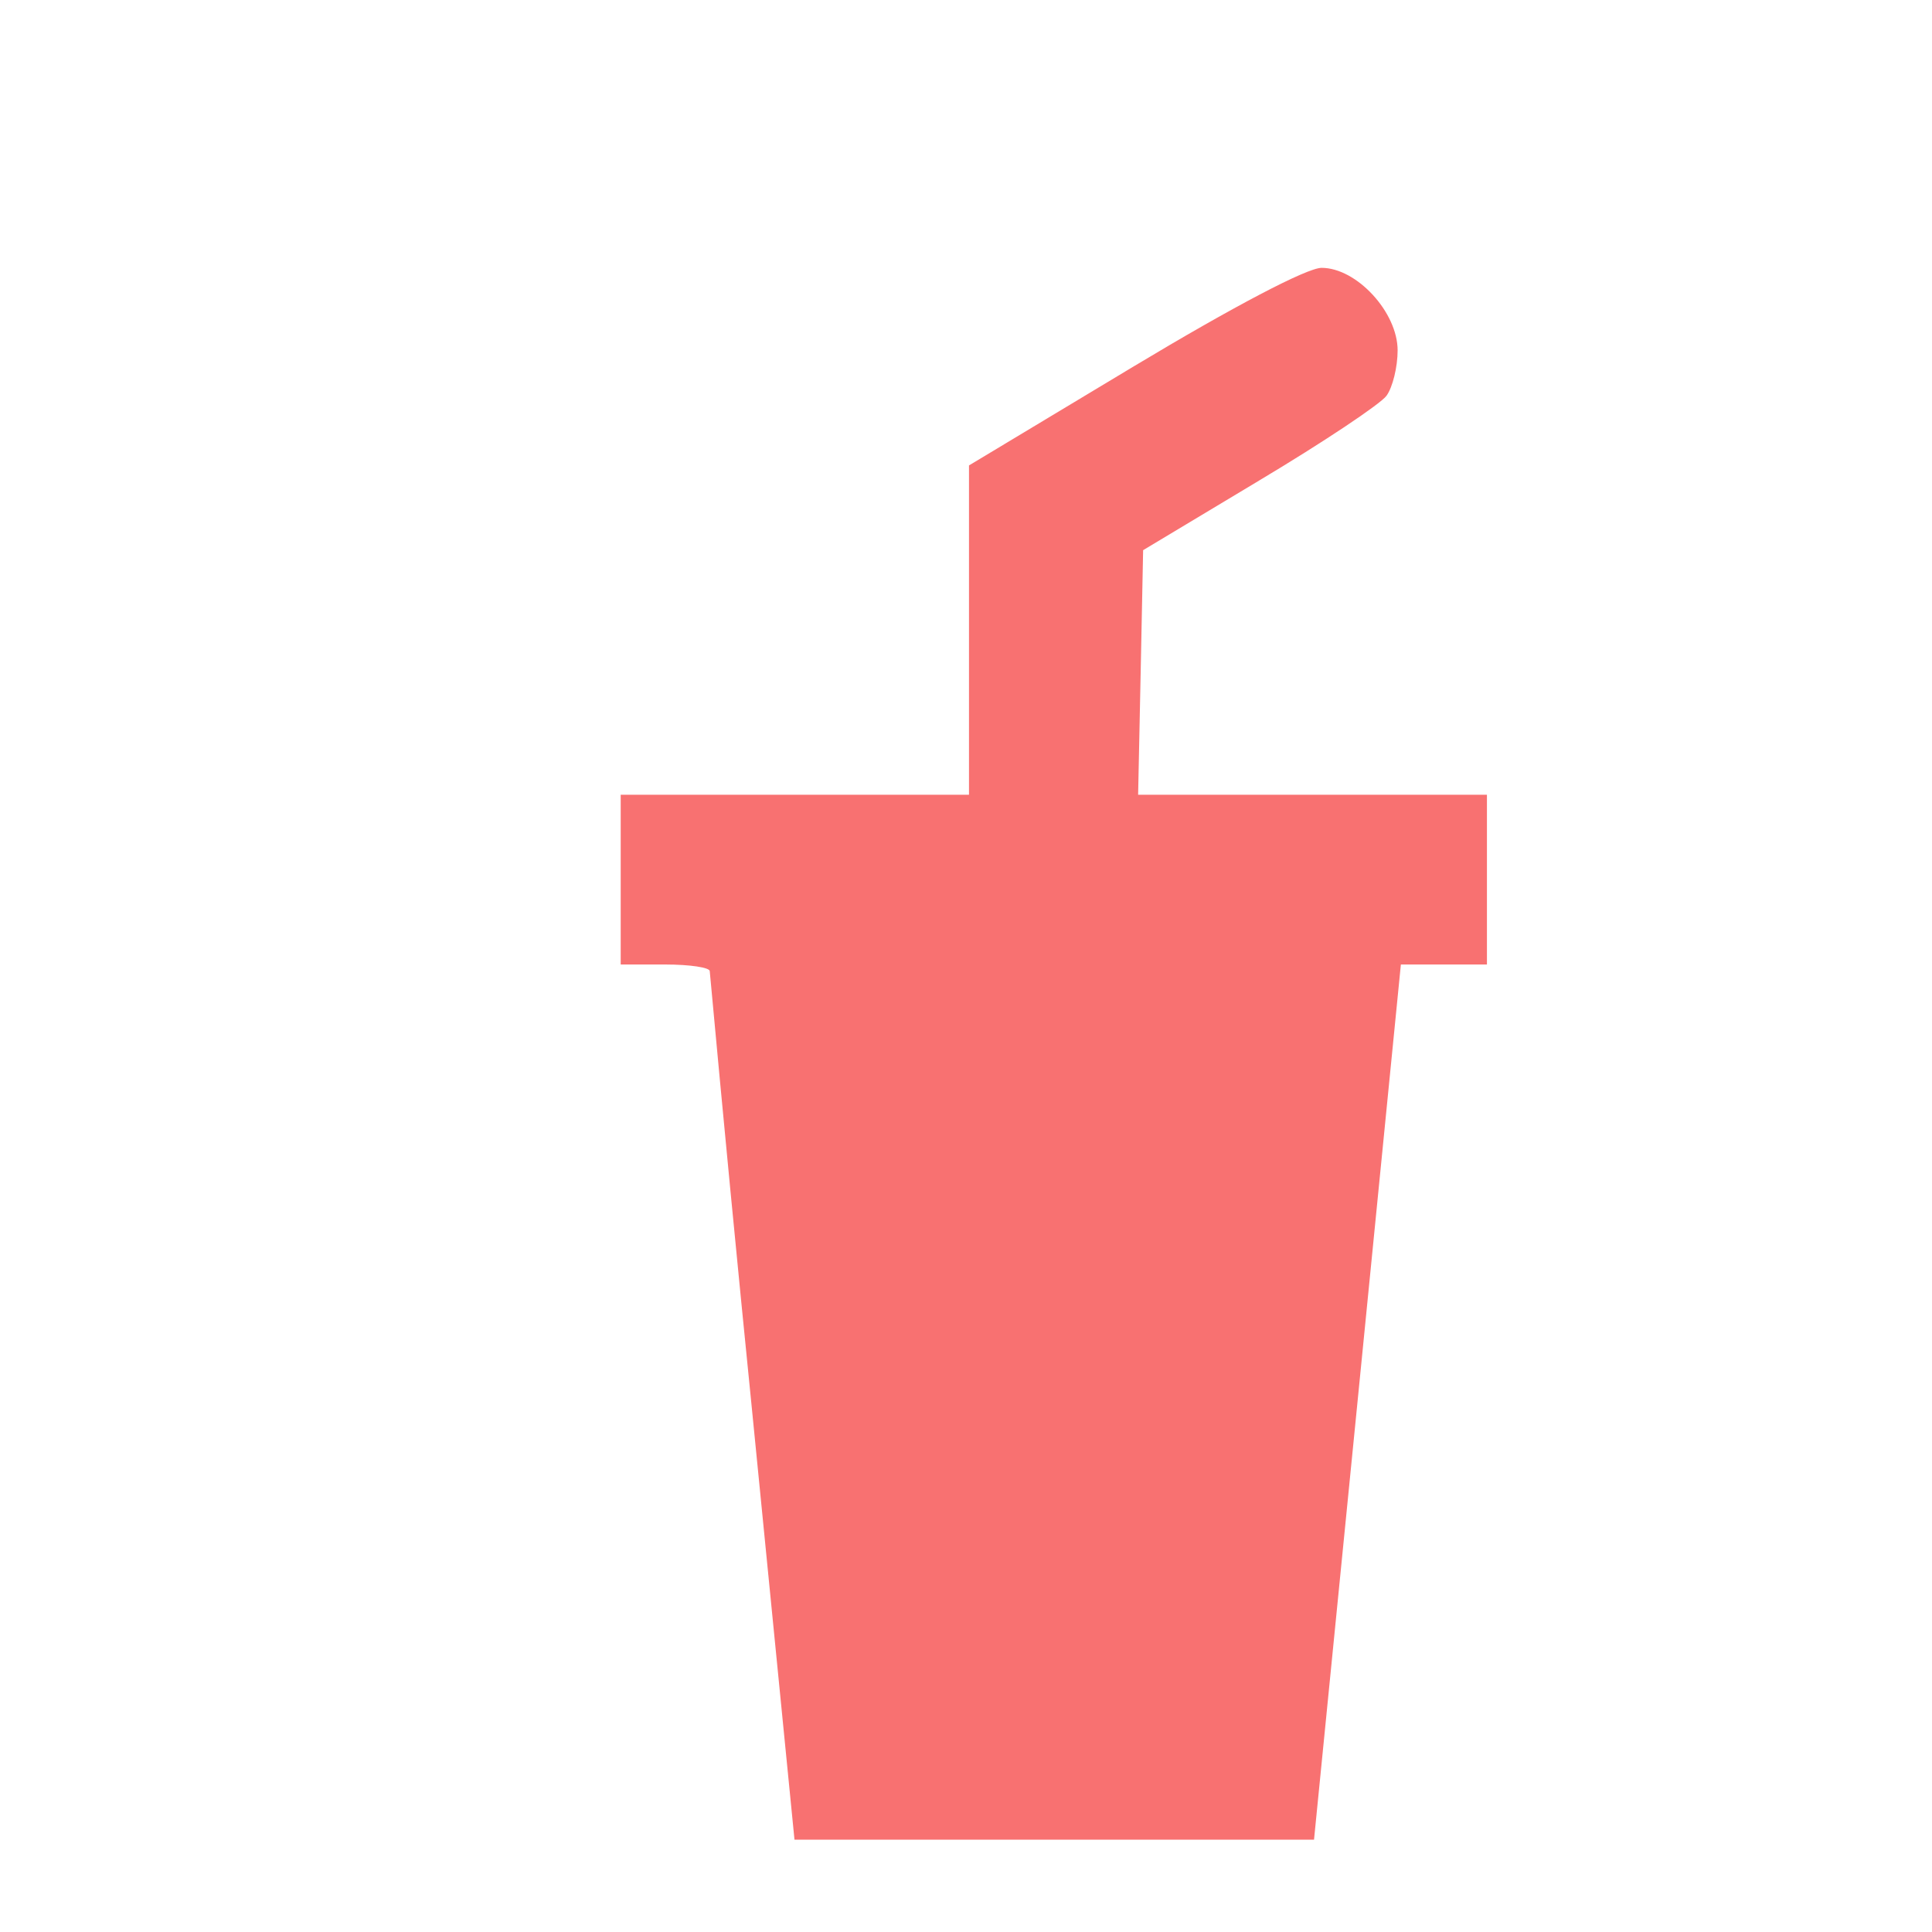 <svg width="22" height="22" viewBox="0 0 22 22" fill="none" xmlns="http://www.w3.org/2000/svg">
<path d="M8.562 16.042C8.395 14.382 8.235 12.721 8.082 11.059C8.083 11.017 7.856 10.983 7.576 10.983H7.068V9.05H11.034V5.3L12.905 4.175C14.045 3.49 14.883 3.05 15.049 3.05C15.449 3.05 15.915 3.556 15.915 3.99C15.915 4.179 15.858 4.411 15.788 4.507C15.718 4.602 15.066 5.037 14.338 5.472L13.017 6.265L12.989 7.657L12.96 9.05H16.932V10.983H15.952L15.458 15.966L14.963 20.949H9.047L8.562 16.042V16.042Z" fill="#F87171"/>
</svg>
